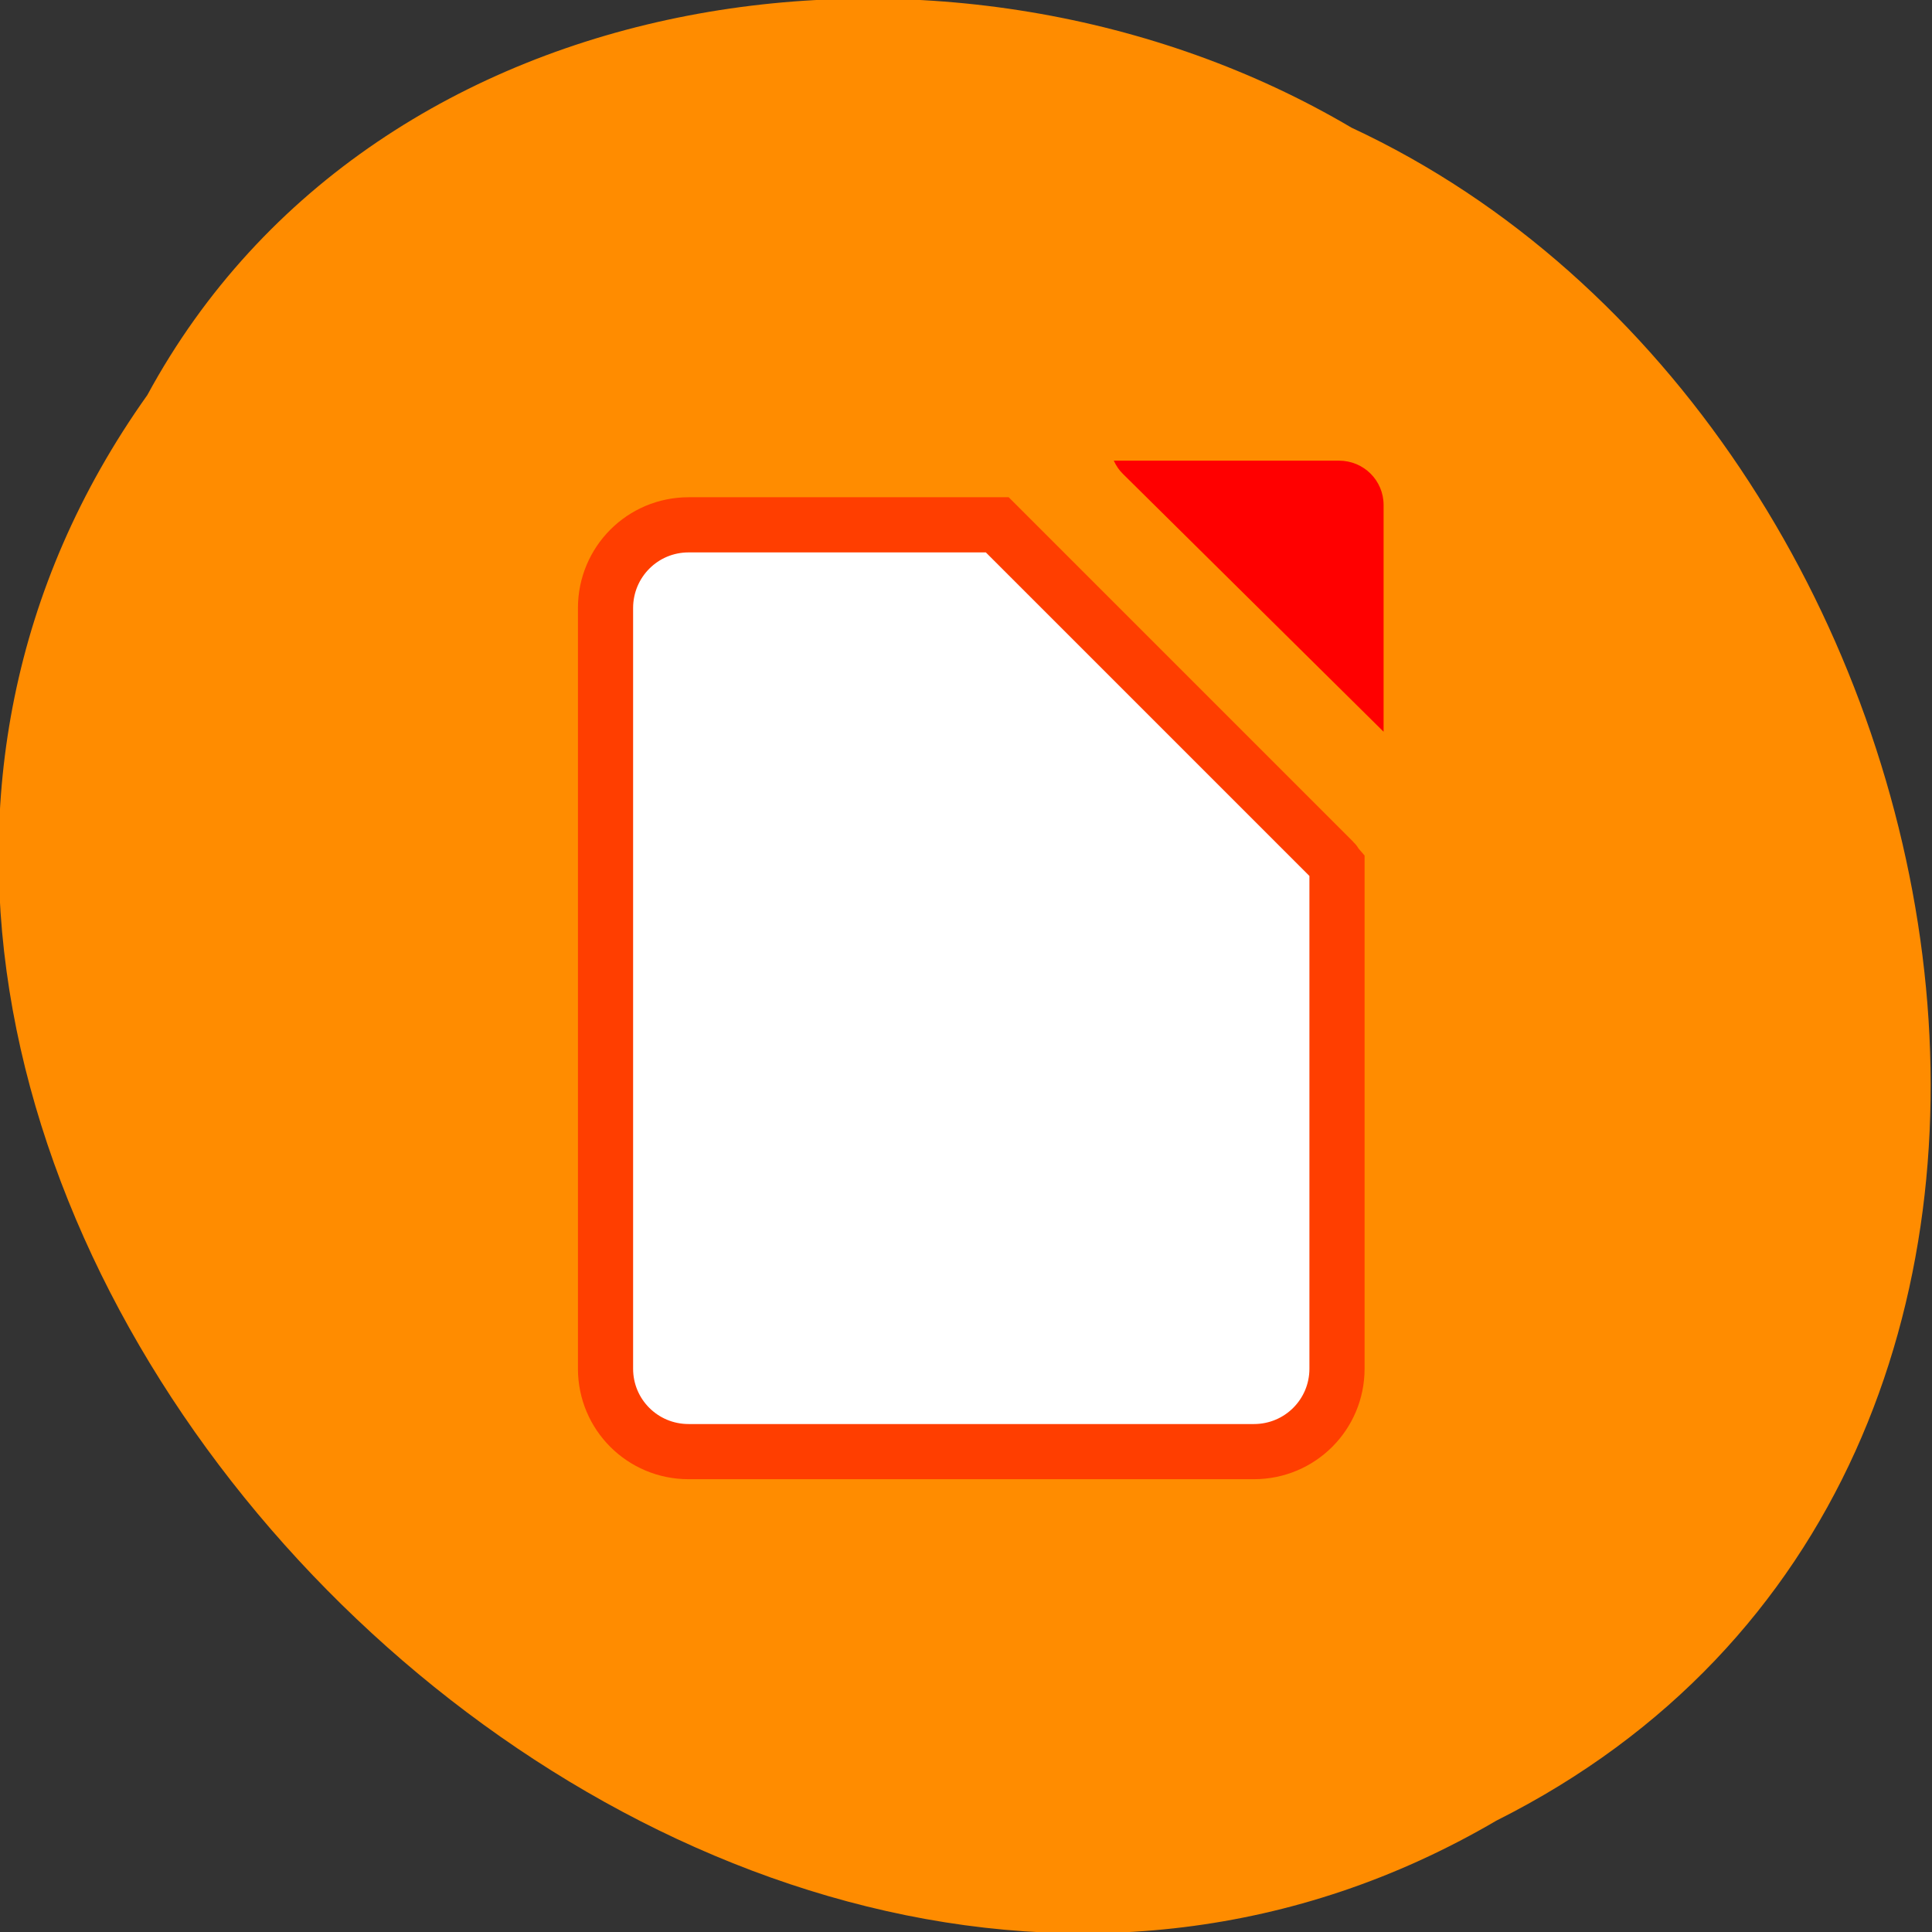 
<svg xmlns="http://www.w3.org/2000/svg" xmlns:xlink="http://www.w3.org/1999/xlink" width="48px" height="48px" viewBox="0 0 48 48" version="1.1">
<rect x="0" y="0" width="48" height="48" fill="#333333" stroke="none"/>
<g id="surface1">
<path style=" stroke:none;fill-rule:nonzero;fill:rgb(100%,54.902%,0%);fill-opacity:1;" d="M 3.66 9.816 C -9.977 28.984 17.07 57.016 37.176 45.234 C 54.371 36.609 49.41 10.547 33.578 3.172 C 23.812 -2.598 9.355 -0.695 3.66 9.816 Z M 3.66 9.816 "/>
<path style="fill-rule:nonzero;fill:rgb(100%,100%,100%);fill-opacity:1;stroke-width:7.29;stroke-linecap:butt;stroke-linejoin:miter;stroke:rgb(100%,24.314%,0%);stroke-opacity:1;stroke-miterlimit:4;" d="M -994.494 1797.24 C -1000.577 1797.24 -1005.473 1802.157 -1005.473 1808.24 L -1005.473 1908.761 C -1005.473 1914.823 -1000.577 1919.719 -994.494 1919.719 L -919.786 1919.719 C -913.702 1919.719 -908.807 1914.823 -908.807 1908.761 L -908.807 1842.323 C -908.973 1842.136 -909.036 1841.886 -909.223 1841.719 L -953.702 1797.24 Z M -994.494 1797.24 " transform="matrix(0.188,0,0,0.188,204.073,-324.842)"/>
<path style=" stroke:none;fill-rule:nonzero;fill:rgb(100%,0%,0%);fill-opacity:1;" d="M 27.672 11.445 C 27.727 11.566 27.801 11.68 27.902 11.777 L 34.375 18.18 L 34.375 12.547 C 34.375 11.938 33.883 11.445 33.266 11.445 Z M 27.672 11.445 "/>
</g>
</svg>
